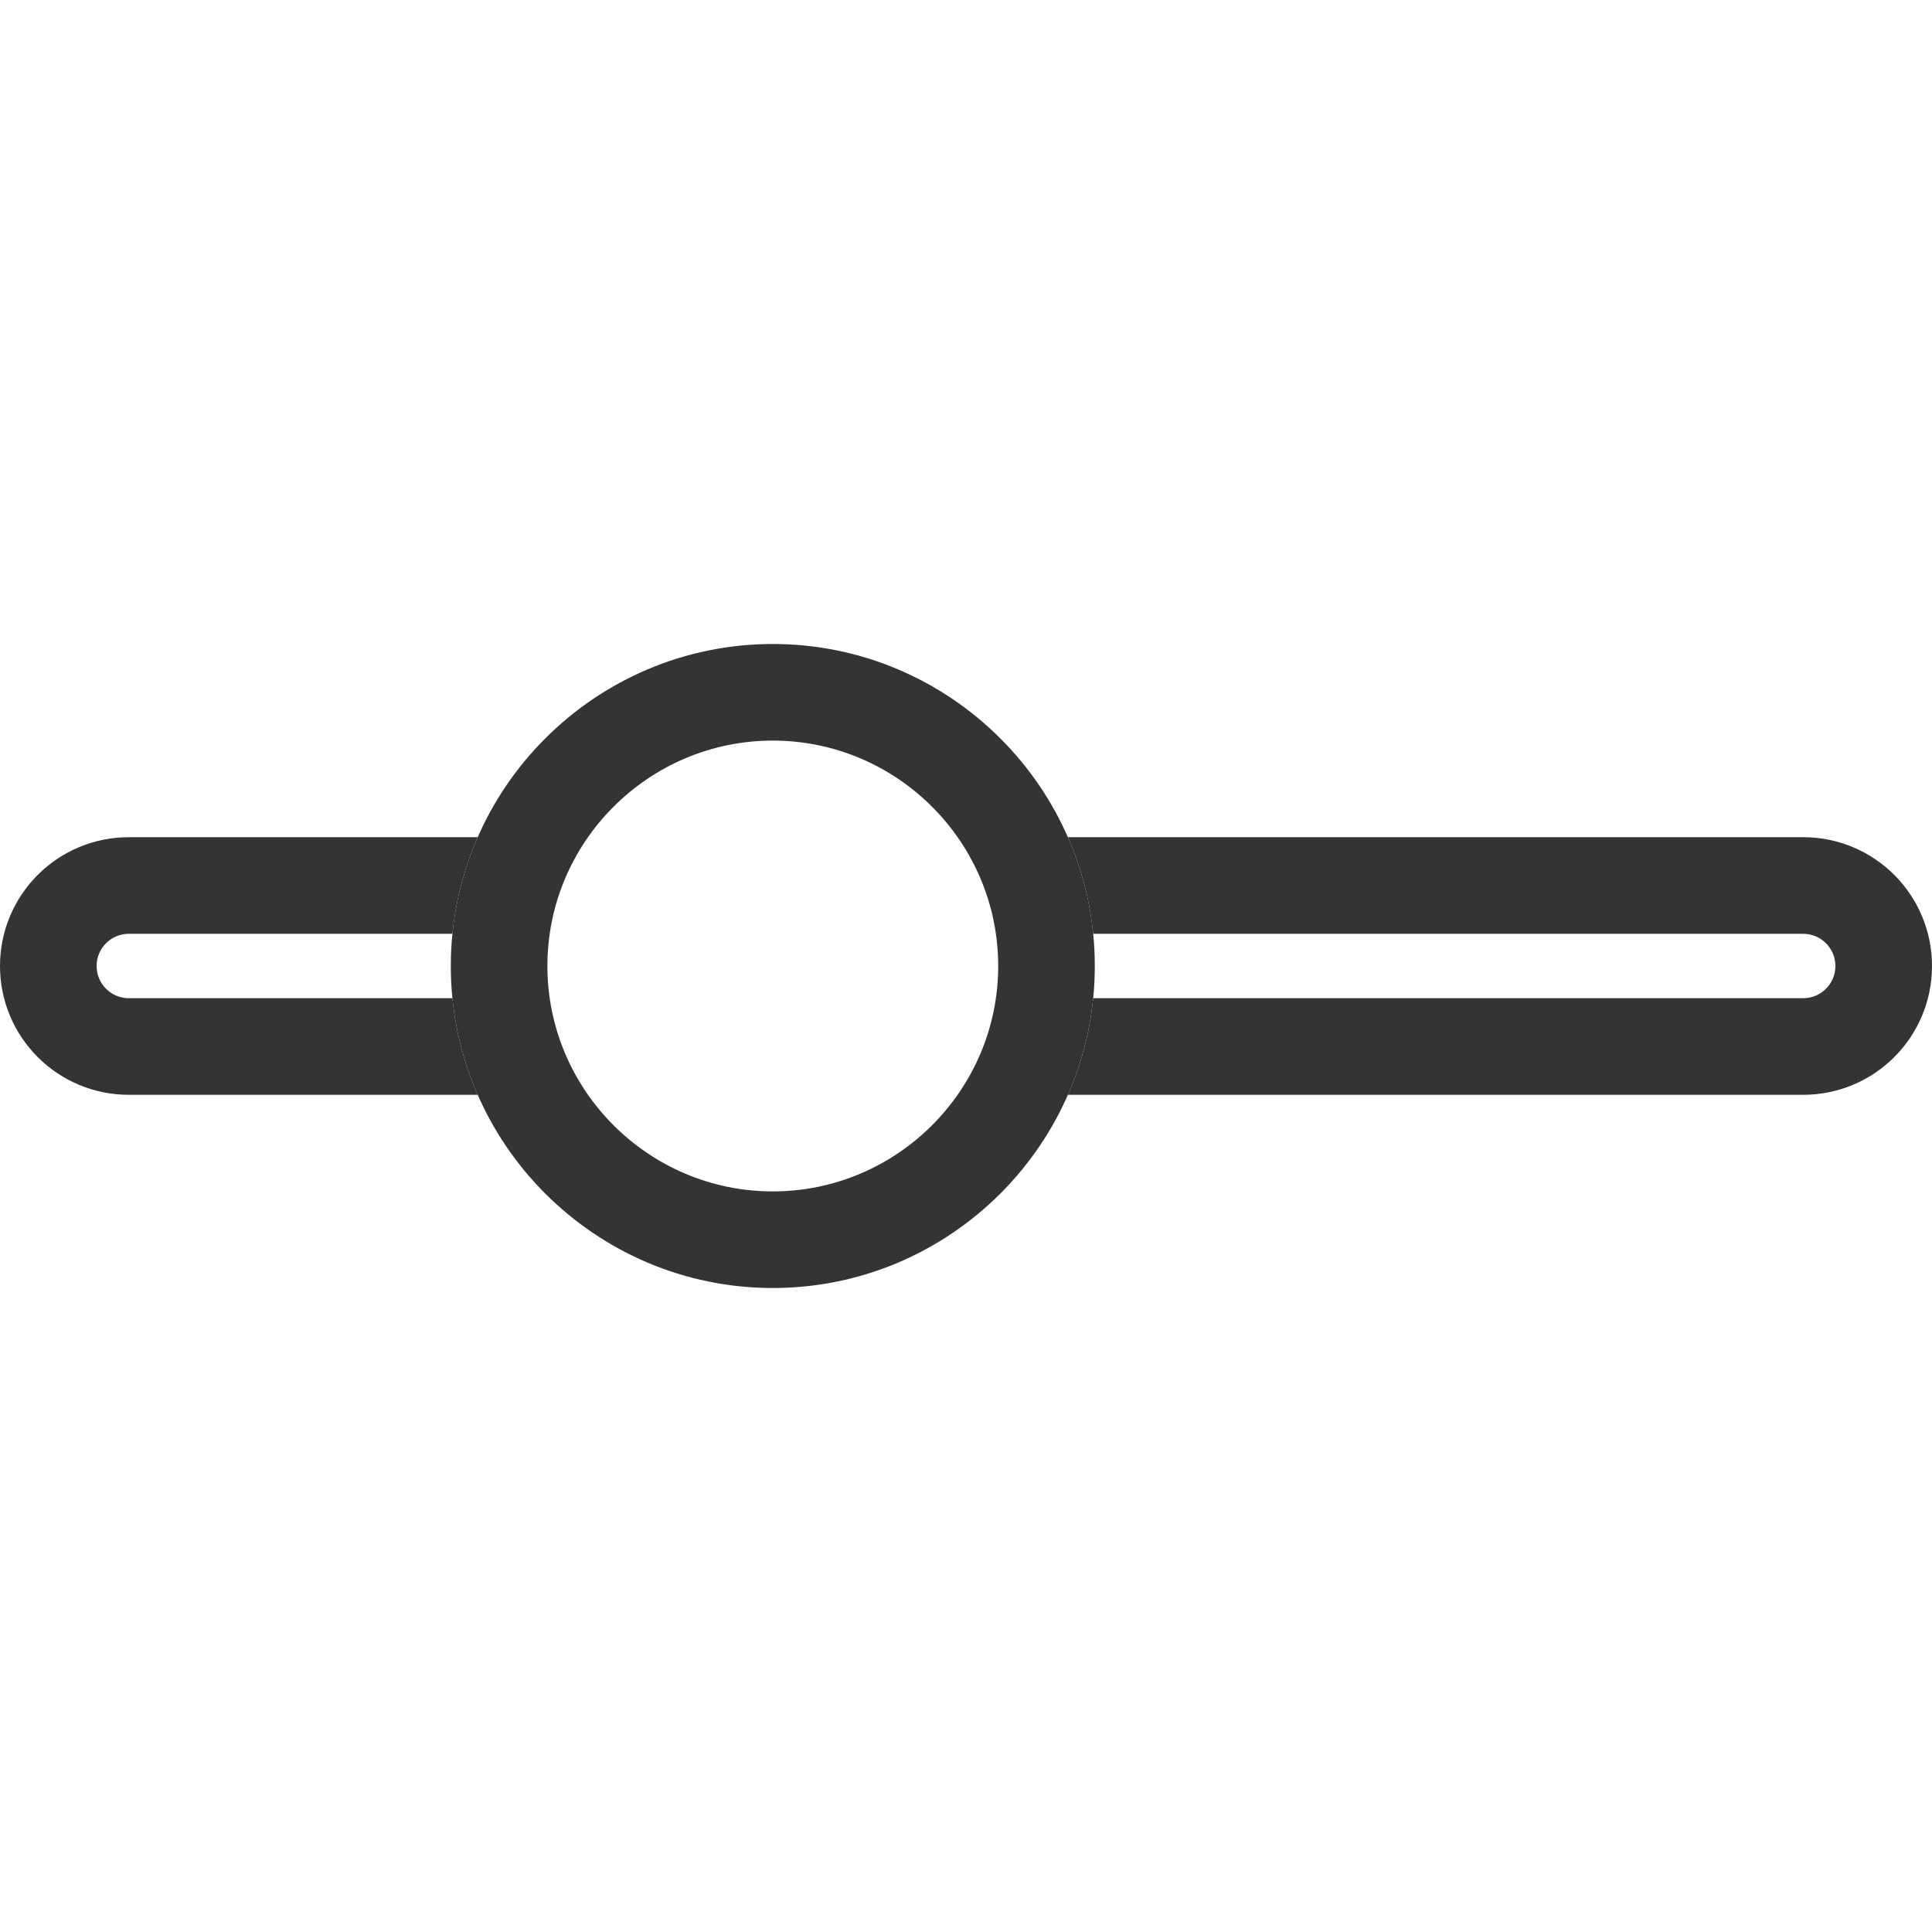 <svg width="30" height="30" viewBox="0 0 30 30" fill="none" xmlns="http://www.w3.org/2000/svg">
<path d="M8.5 15C8.5 16.928 10.072 18.5 12 18.5C13.928 18.5 15.5 16.928 15.5 15C15.5 13.072 13.928 11.5 12 11.5C10.072 11.5 8.5 13.072 8.5 15ZM12 20C9.244 20 7 17.756 7 15C7 12.244 9.244 10 12 10C14.756 10 17 12.244 17 15C17 17.756 14.756 20 12 20Z" fill="#343434"/>
<path d="M7.418 17C7.213 16.533 7.078 16.028 7.025 15.5H2C1.724 15.5 1.5 15.276 1.5 15C1.5 14.724 1.724 14.5 2 14.5H7.025C7.078 13.972 7.213 13.467 7.418 13H2C0.895 13 0 13.895 0 15C0 16.105 0.895 17 2 17H7.418Z" fill="#343434"/>
<path d="M16.582 17H28C29.105 17 30 16.105 30 15C30 13.895 29.105 13 28 13H16.582C16.787 13.467 16.922 13.972 16.975 14.5H28C28.276 14.5 28.5 14.724 28.5 15C28.5 15.276 28.276 15.5 28 15.5H16.975C16.922 16.028 16.787 16.533 16.582 17Z" fill="#343434"/>
</svg>
